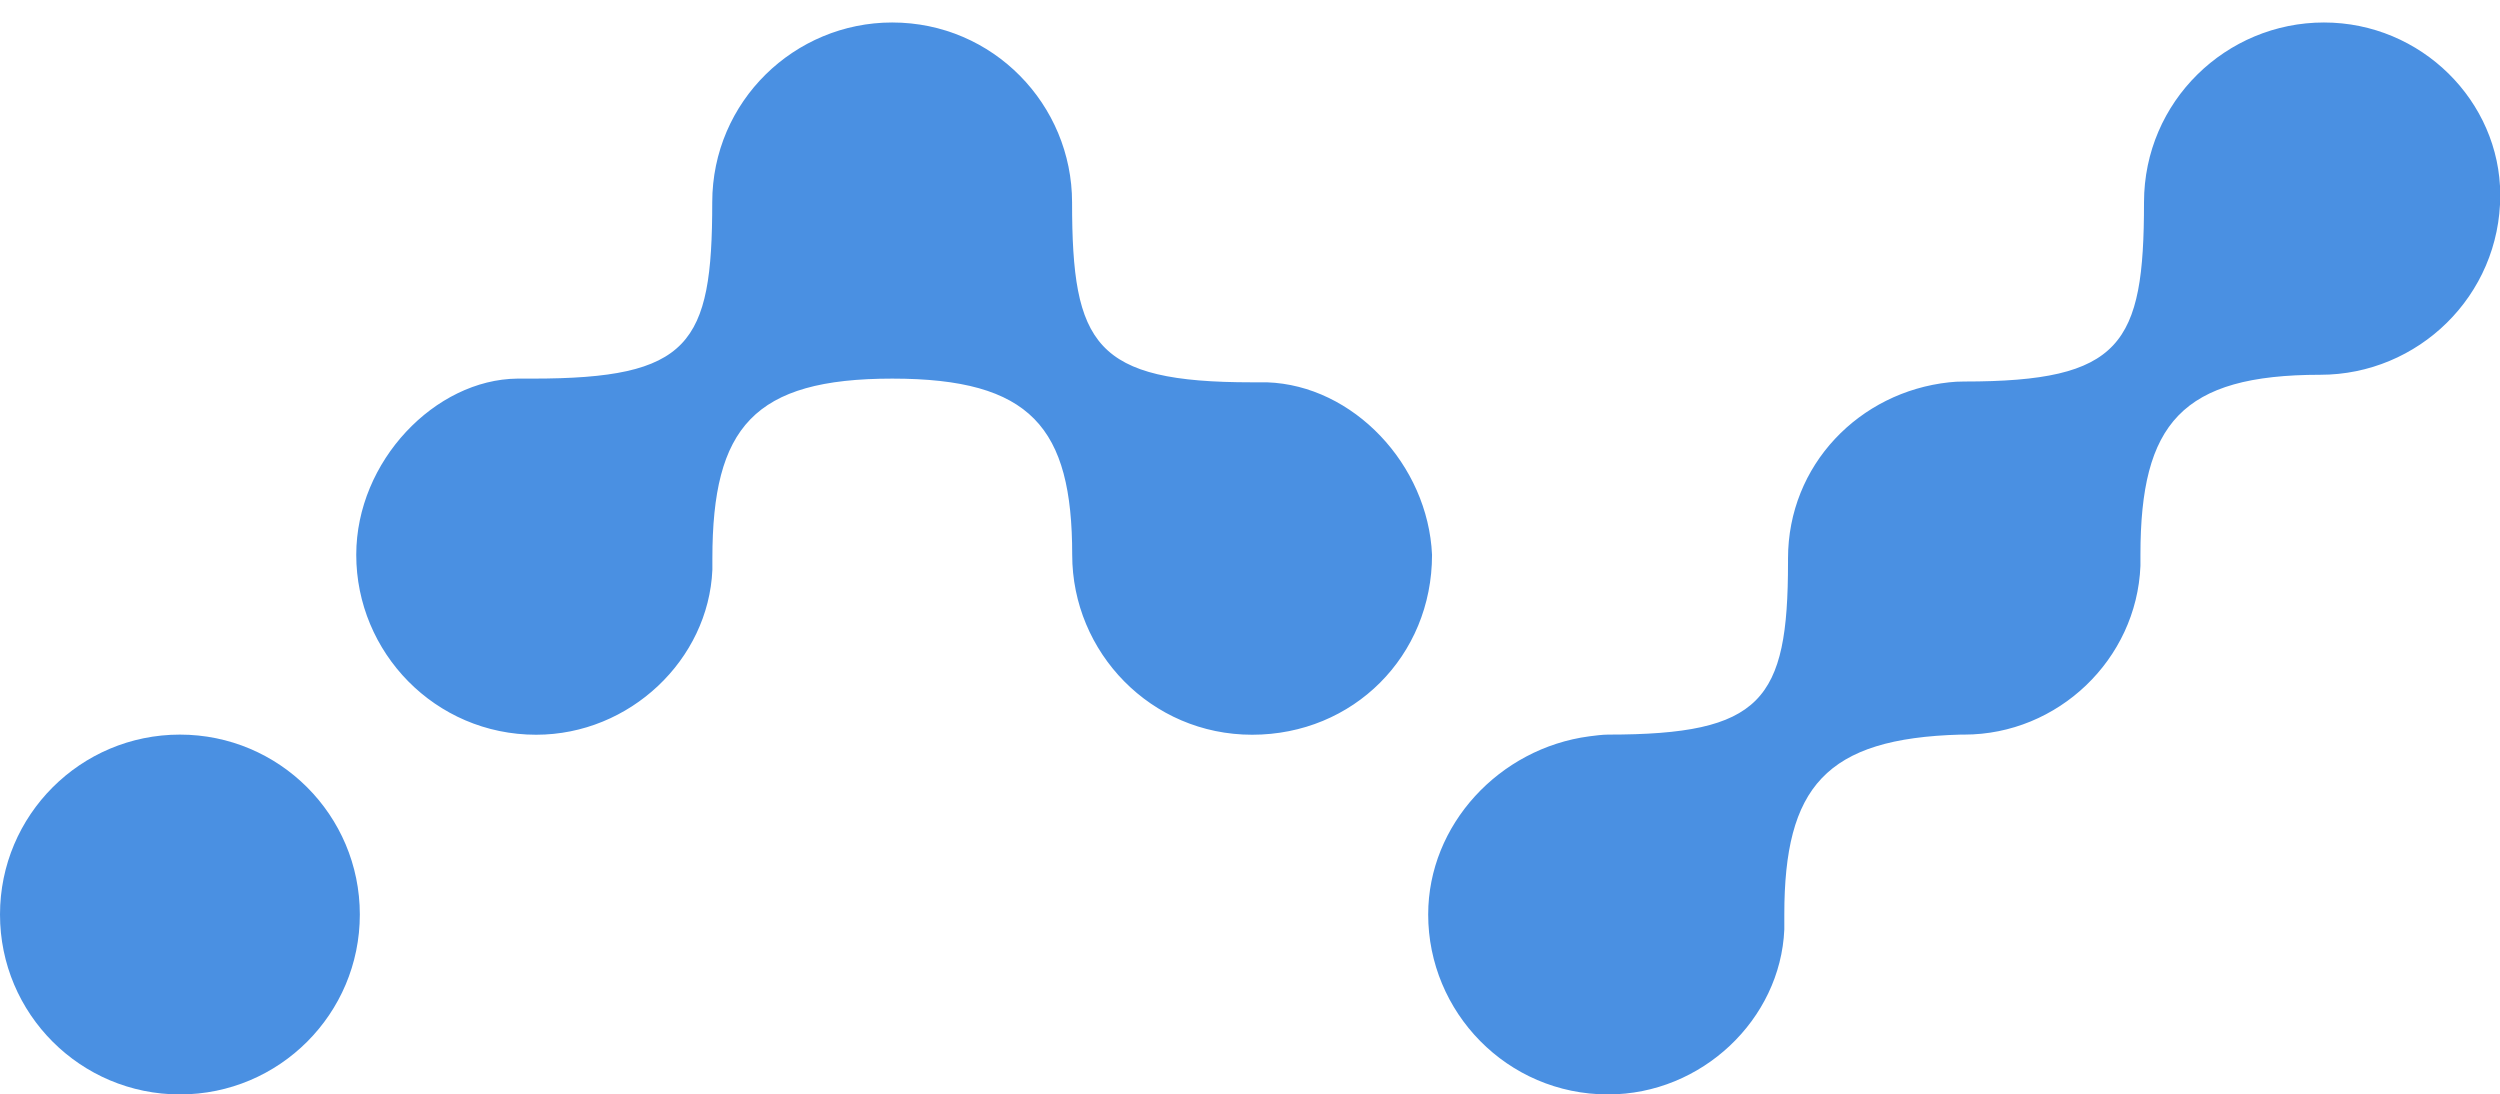 <svg xmlns="http://www.w3.org/2000/svg" viewBox="0 354.35 188.98 82.73"><style>.a{fill:#4A90E2;}</style><circle cx="13.6" cy="423.48" r="13.6" class="a"/><path d="M175.67 356.05c-7.37 0-13.6 5.95-13.6 13.6 0 10.77-1.7 13.54-13.6 13.54 -0.38 0-0.82 0.02-1.13 0.06 -6.77 0.73-12.18 6.23-12.18 13.32v0.28c0 10.48-1.98 13.03-13.6 13.03 -0.43 0-1.03 0.08-1.42 0.13 -6.79 0.9-12.18 6.67-12.18 13.47 0 7.37 5.95 13.6 13.6 13.6 7.08 0 13.03-5.67 13.32-12.47v-1.13c0-9.63 3.12-13.32 13.32-13.6h0.28c7.08 0 13.03-5.67 13.32-12.75v-0.85c0-9.92 3.12-13.6 13.6-13.6 7.37 0 13.6-5.95 13.6-13.6C188.98 362 183.03 356.05 175.67 356.05zM95.77 383.25h-1.13c-11.9 0-13.6-2.83-13.6-13.6 0-7.37-5.95-13.6-13.6-13.6 -7.37 0-13.6 5.95-13.6 13.6 0 10.77-1.7 13.32-13.6 13.32h-1.13c-6.2 0.06-12.18 6.23-12.18 13.32 0 7.37 5.95 13.6 13.6 13.6 7.08 0 13.03-5.67 13.32-12.47v-0.85c0-9.92 3.12-13.6 13.6-13.6 10.48 0 13.6 3.68 13.6 13.32 0 7.37 5.95 13.6 13.6 13.6s13.6-5.95 13.6-13.6C107.95 389.48 102.3 383.47 95.77 383.25L95.77 383.25z" class="a"/></svg>